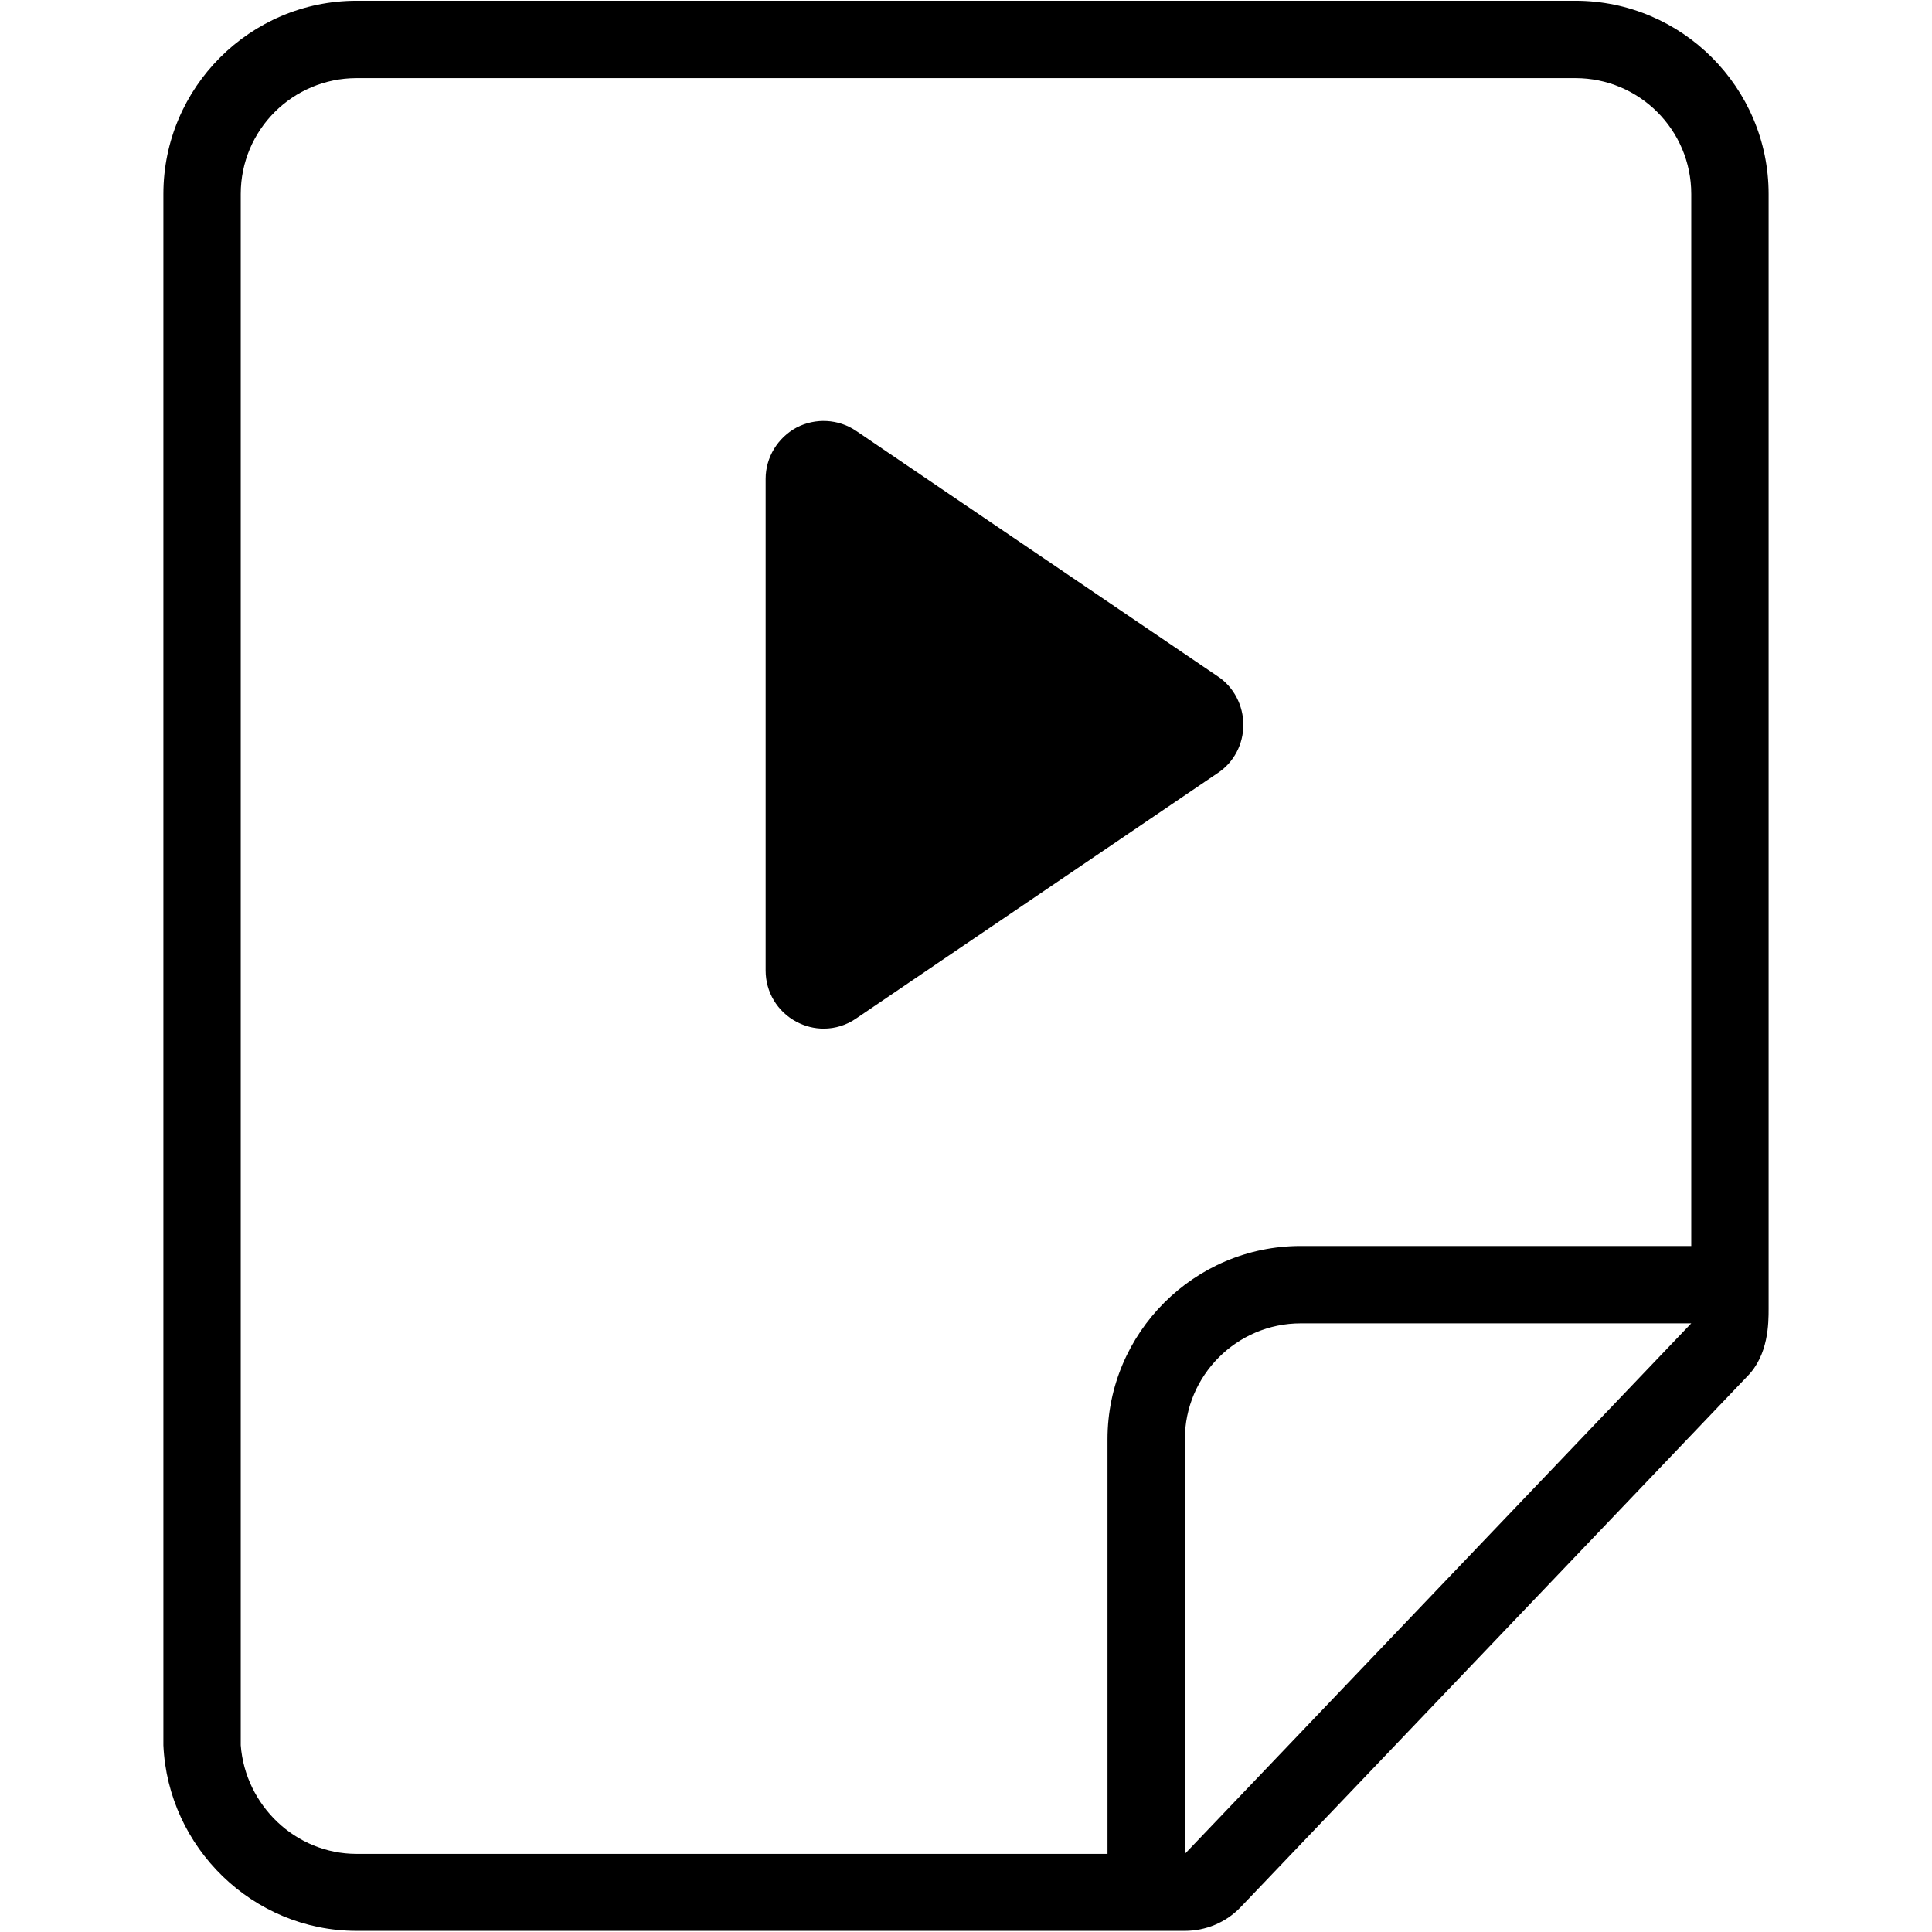 <?xml version="1.0" encoding="utf-8"?>
<!-- Generator: Adobe Illustrator 16.0.0, SVG Export Plug-In . SVG Version: 6.00 Build 0)  -->
<!DOCTYPE svg PUBLIC "-//W3C//DTD SVG 1.1//EN" "http://www.w3.org/Graphics/SVG/1.1/DTD/svg11.dtd">
<svg version="1.1"
	 id="svg2" inkscape:export-filename="R:\Media\Pictures\Logos\Facebook Home (Clear).png" inkscape:export-xdpi="230.97745" inkscape:export-ydpi="230.97745" inkscape:version="0.48.3.1 r9886" sodipodi:docname="Facebook Home (Clear).svg" xmlns:dc="http://purl.org/dc/elements/1.1/" xmlns:svg="http://www.w3.org/2000/svg" xmlns:cc="http://creativecommons.org/ns#" xmlns:inkscape="http://www.inkscape.org/namespaces/inkscape" xmlns:rdf="http://www.w3.org/1999/02/22-rdf-syntax-ns#" xmlns:sodipodi="http://sodipodi.sourceforge.net/DTD/sodipodi-0.dtd"
	 xmlns="http://www.w3.org/2000/svg" xmlns:xlink="http://www.w3.org/1999/xlink" x="0px" y="0px" width="512px" height="512px"
	 viewBox="0 0 512 512" style="enable-background:new 0 0 512 512;" xml:space="preserve">
<g>
	<path d="M417.5,0.2h-323c-28.2,0-51.2,23-51.2,51.2v411.1c1.2,27.1,23.7,49.2,51.2,49.2c0,0,216.9,0,219.5,0
		c5.5,0,10.9-2.2,14.8-6.3L463,364.8c5.7-5.7,5.7-14.2,5.7-18V51.4C468.7,23.2,445.7,0.2,417.5,0.2z M314,491.3V381.4
		c0-16.9,13.8-30.7,30.7-30.7h103.5L314,491.3z M448.2,330.2H344.7c-28.2,0-51.2,23-51.2,51.2v109.9h-199
		c-16.2,0-29.5-12.9-30.7-28.8V51.4c0-17,13.8-30.7,30.7-30.7h323c16.9,0,30.7,13.7,30.7,30.7V330.2z"/>
	<path d="M322.8,179.3l-95.9-65.1c-4.7-3.2-10.8-3.5-15.8-0.9c-5,2.7-8.2,7.9-8.2,13.6v130.3c0,5.7,3.1,10.9,8.2,13.6
		c2.3,1.2,4.7,1.8,7.2,1.8c3,0,6-0.9,8.6-2.7l95.9-65.1c4.2-2.8,6.7-7.6,6.7-12.7S327,182.1,322.8,179.3z"/>
</g>
</svg>
